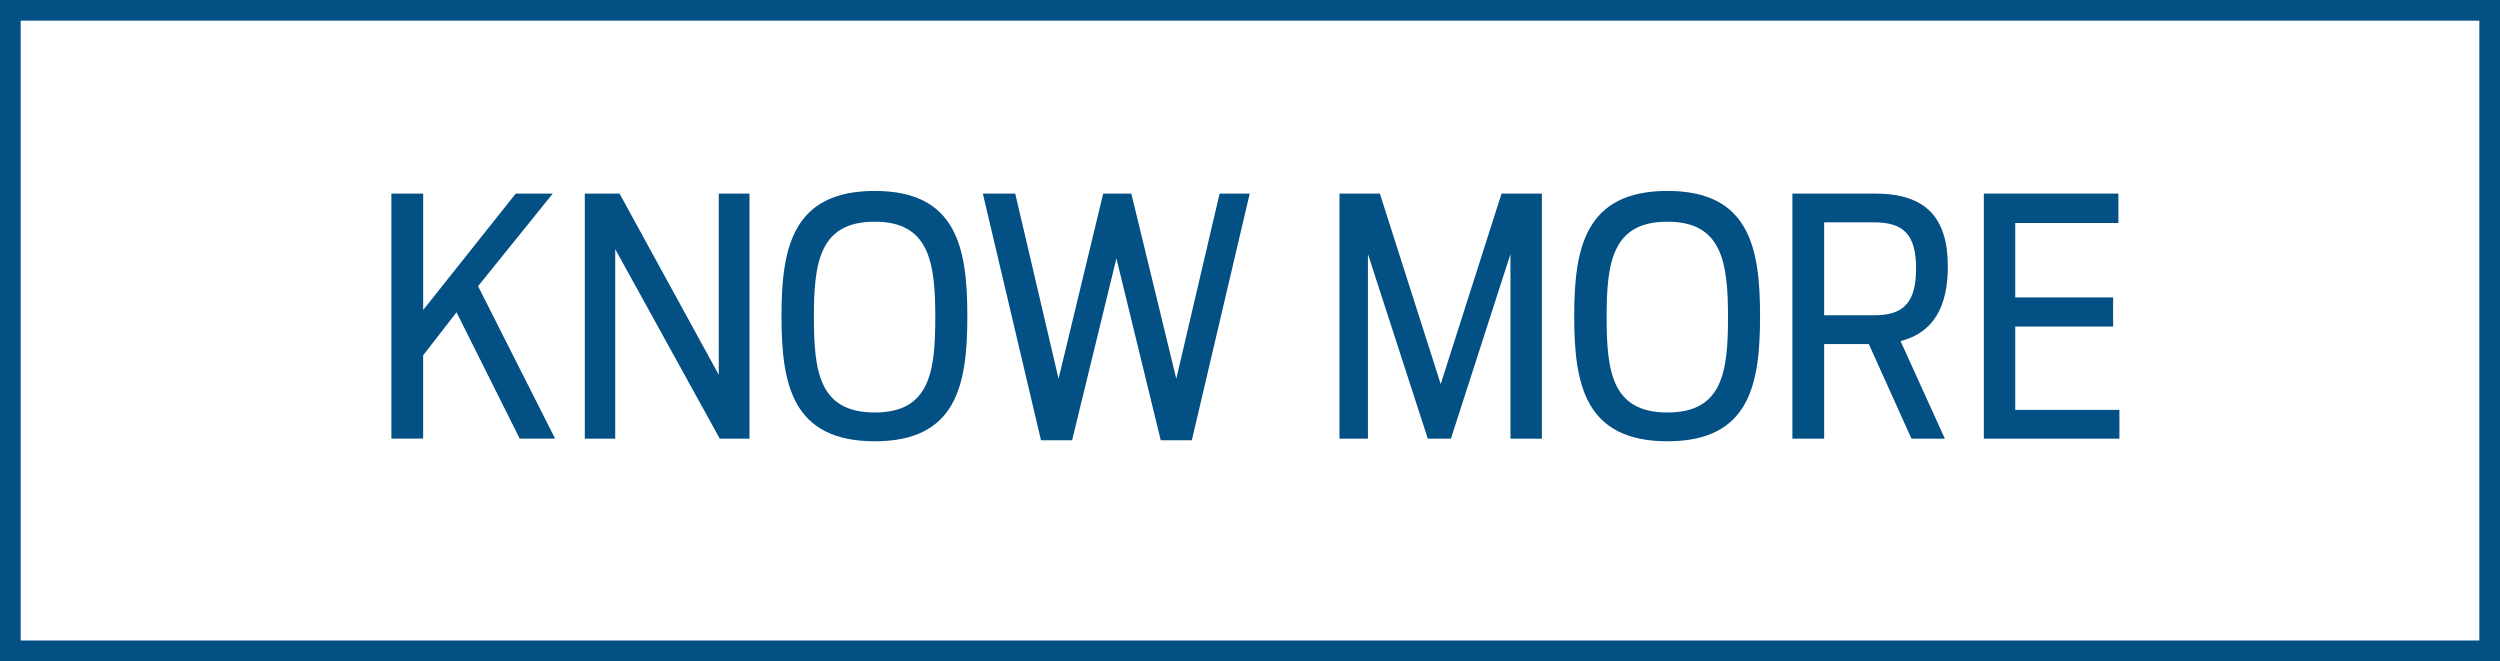 <?xml version="1.0" encoding="utf-8"?>
<!-- Generator: Adobe Illustrator 17.1.0, SVG Export Plug-In . SVG Version: 6.00 Build 0)  -->
<!DOCTYPE svg PUBLIC "-//W3C//DTD SVG 1.1//EN" "http://www.w3.org/Graphics/SVG/1.1/DTD/svg11.dtd">
<svg version="1.1" id="Layer_1" xmlns="http://www.w3.org/2000/svg" xmlns:xlink="http://www.w3.org/1999/xlink" x="0px" y="0px"
	 viewBox="0 0 121 32" enable-background="new 0 0 121 32" xml:space="preserve">
<g>
	<g>
		<g>
			<path fill="#035085" d="M18.944,9.369h1.537v5.635l4.481-5.635h1.793l-3.617,4.482l3.729,7.379h-1.713l-3.058-6.115l-1.616,2.082
				v4.033h-1.537V9.369z"/>
			<path fill="#035085" d="M28.304,9.369h1.681l4.803,8.771V9.369h1.488V21.23h-1.44l-5.059-9.172v9.172h-1.473V9.369z"/>
			<path fill="#035085" d="M37.824,15.307c0-3.281,0.512-6.066,4.514-6.066c3.985,0,4.481,2.785,4.481,6.066
				c0,3.283-0.496,6.051-4.481,6.051C38.336,21.357,37.824,18.59,37.824,15.307z M45.268,15.355c0-2.656-0.289-4.625-2.93-4.625
				c-2.673,0-2.945,1.969-2.945,4.625s0.272,4.609,2.945,4.609C44.995,19.965,45.268,18.012,45.268,15.355z"/>
			<path fill="#035085" d="M47.569,9.369h1.568l2.097,8.963l2.161-8.963h1.36l2.177,8.963l2.097-8.963h1.457l-2.802,11.941h-1.504
				l-2.146-8.805l-2.145,8.805h-1.505L47.569,9.369z"/>
			<path fill="#035085" d="M64.832,9.369h1.953l2.945,9.221l2.945-9.221h1.952V21.23h-1.521v-8.932l-2.881,8.932h-1.12l-2.897-8.932
				v8.932h-1.377V9.369z"/>
			<path fill="#035085" d="M76.192,15.307c0-3.281,0.512-6.066,4.514-6.066c3.985,0,4.481,2.785,4.481,6.066
				c0,3.283-0.496,6.051-4.481,6.051C76.704,21.357,76.192,18.59,76.192,15.307z M83.636,15.355c0-2.656-0.288-4.625-2.93-4.625
				c-2.673,0-2.945,1.969-2.945,4.625s0.272,4.609,2.945,4.609C83.363,19.965,83.636,18.012,83.636,15.355z"/>
			<path fill="#035085" d="M90.45,16.652h-2.161v4.578h-1.537V9.369h4.002c2.465,0,3.521,1.168,3.521,3.537
				c0,1.922-0.688,3.201-2.289,3.602l2.145,4.723h-1.616L90.45,16.652z M90.706,15.26c1.425,0,2.032-0.609,2.032-2.273
				c0-1.633-0.607-2.225-2.032-2.225h-2.417v4.498H90.706z"/>
			<path fill="#035085" d="M96.016,9.369h6.515v1.424h-4.993v3.602h4.737v1.41h-4.737v4.033h5.042v1.393h-6.563V9.369z"/>
		</g>
	</g>
	<rect x="0.5" y="0.5" fill="none" stroke="#035085" stroke-miterlimit="10" width="120" height="31"/>
</g>
</svg>

